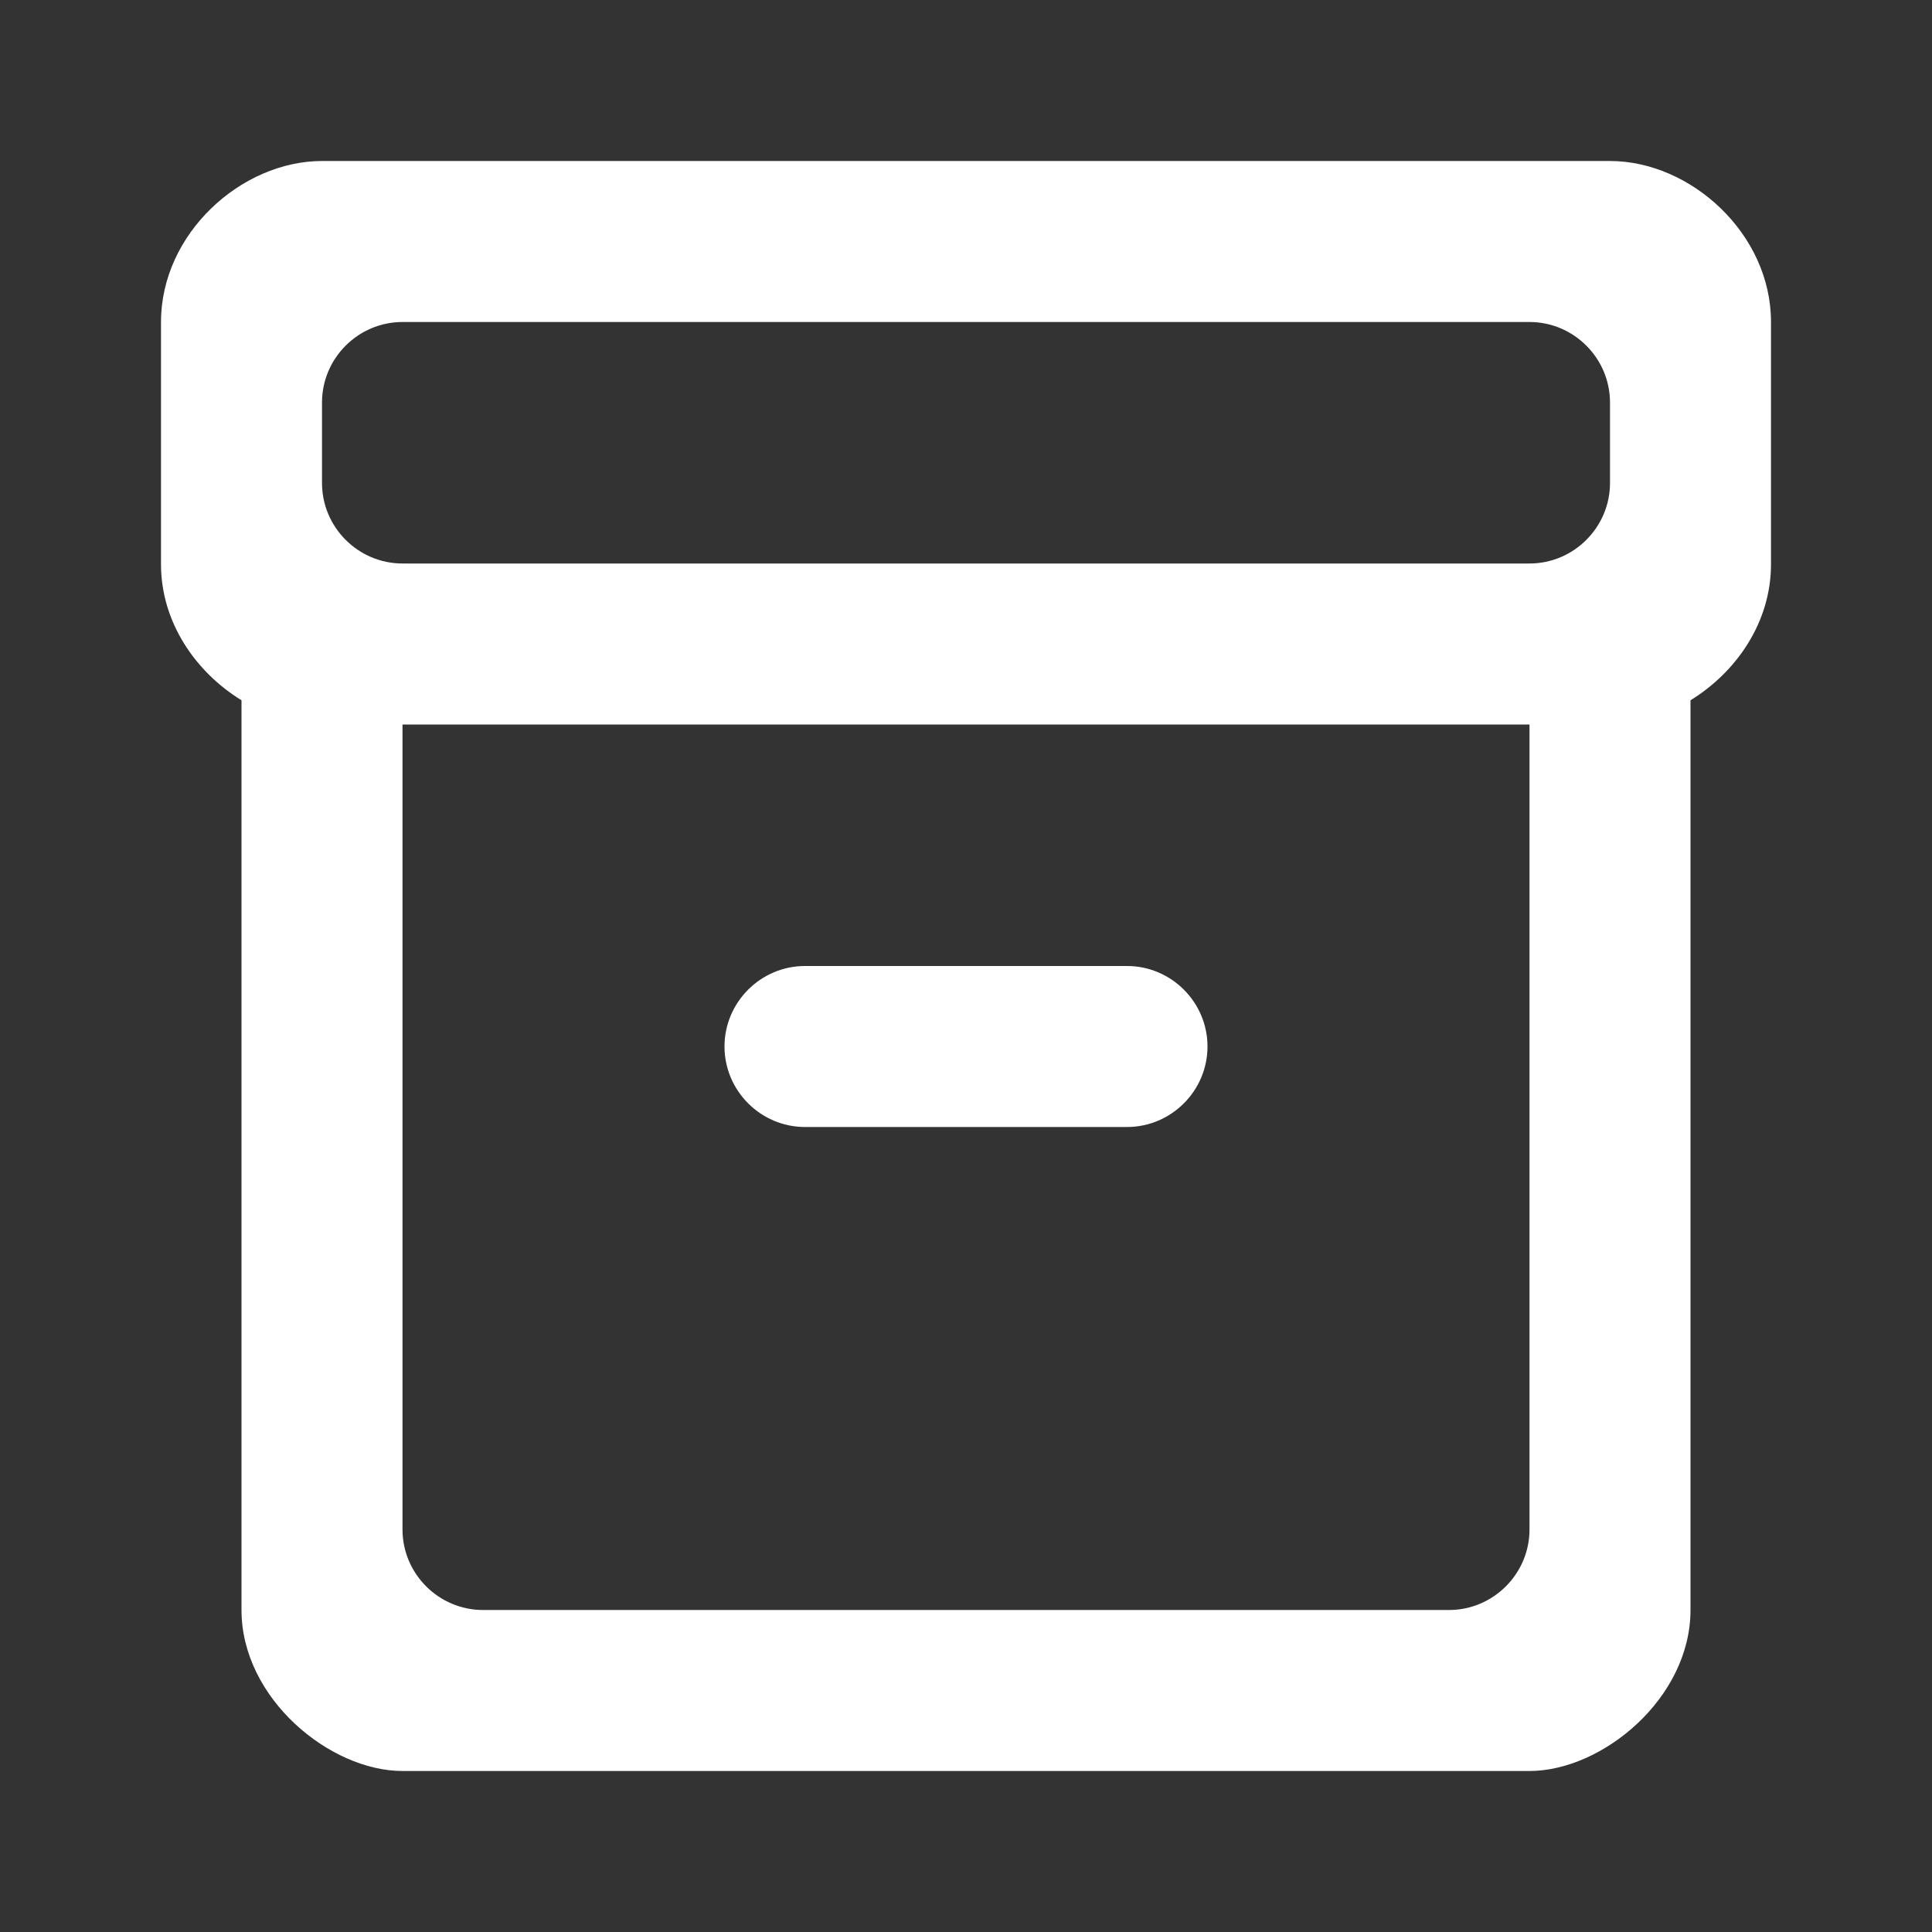 <?xml version="1.0" encoding="UTF-8" standalone="no"?>
<svg
   enable-background="new 0 0 24 24"
   height="24px"
   viewBox="0 0 24 24"
   width="24px"
   
   version="1.1"
   id="svg14"
   sodipodi:docname="mail-archive.svg"
   inkscape:version="1.1 (c68e22c387, 2021-05-23)"
   xmlns:inkscape="http://www.inkscape.org/namespaces/inkscape"
   xmlns:sodipodi="http://sodipodi.sourceforge.net/DTD/sodipodi-0.dtd"
   xmlns="http://www.w3.org/2000/svg"
   xmlns:svg="http://www.w3.org/2000/svg">
  <rect x="0" y="0" width="24" height="24" fill="#333333" stroke="none"/>
  <defs
     id="defs18" />
  <sodipodi:namedview
     id="namedview16"
     pagecolor="#ffffff"
     bordercolor="#666666"
     borderopacity="1.0"
     inkscape:pageshadow="2"
     inkscape:pageopacity="0.0"
     inkscape:pagecheckerboard="0"
     showgrid="false"
     inkscape:zoom="18.264512"
     inkscape:cx="3.4219364"
     inkscape:cy="7.6651376"
     inkscape:window-width="1904"
     inkscape:window-height="1000"
     inkscape:window-x="26"
     inkscape:window-y="23"
     inkscape:window-maximized="0"
     inkscape:current-layer="svg14" />
  <path fill="#ffffff"
     id="path6"
     d="M 4 2 C 3 2 2 2.9 2 4 L 2 7.01 C 2 7.73 2.43 8.349 3 8.699 L 3 20 C 3 21.1 4.1 22 5 22 L 19 22 C 19.9 22 21 21.1 21 20 L 21 8.699 C 21.57 8.349 22 7.73 22 7.01 L 22 4 C 22 2.9 21 2 20 2 L 4 2 z M 5 4 L 19 4 C 19.55 4 20 4.45 20 5 L 20 6 C 20 6.55 19.55 7 19 7 L 5 7 C 4.45 7 4 6.55 4 6 L 4 5 C 4 4.45 4.45 4 5 4 z M 5 9 L 19 9 L 19 19 C 19 19.55 18.55 20 18 20 L 6 20 C 5.45 20 5 19.55 5 19 L 5 9 z M 10 12 C 9.45 12 9 12.45 9 13 C 9 13.55 9.45 14 10 14 L 14 14 C 14.55 14 15 13.55 15 13 C 15 12.45 14.55 12 14 12 L 10 12 z " />
</svg>
